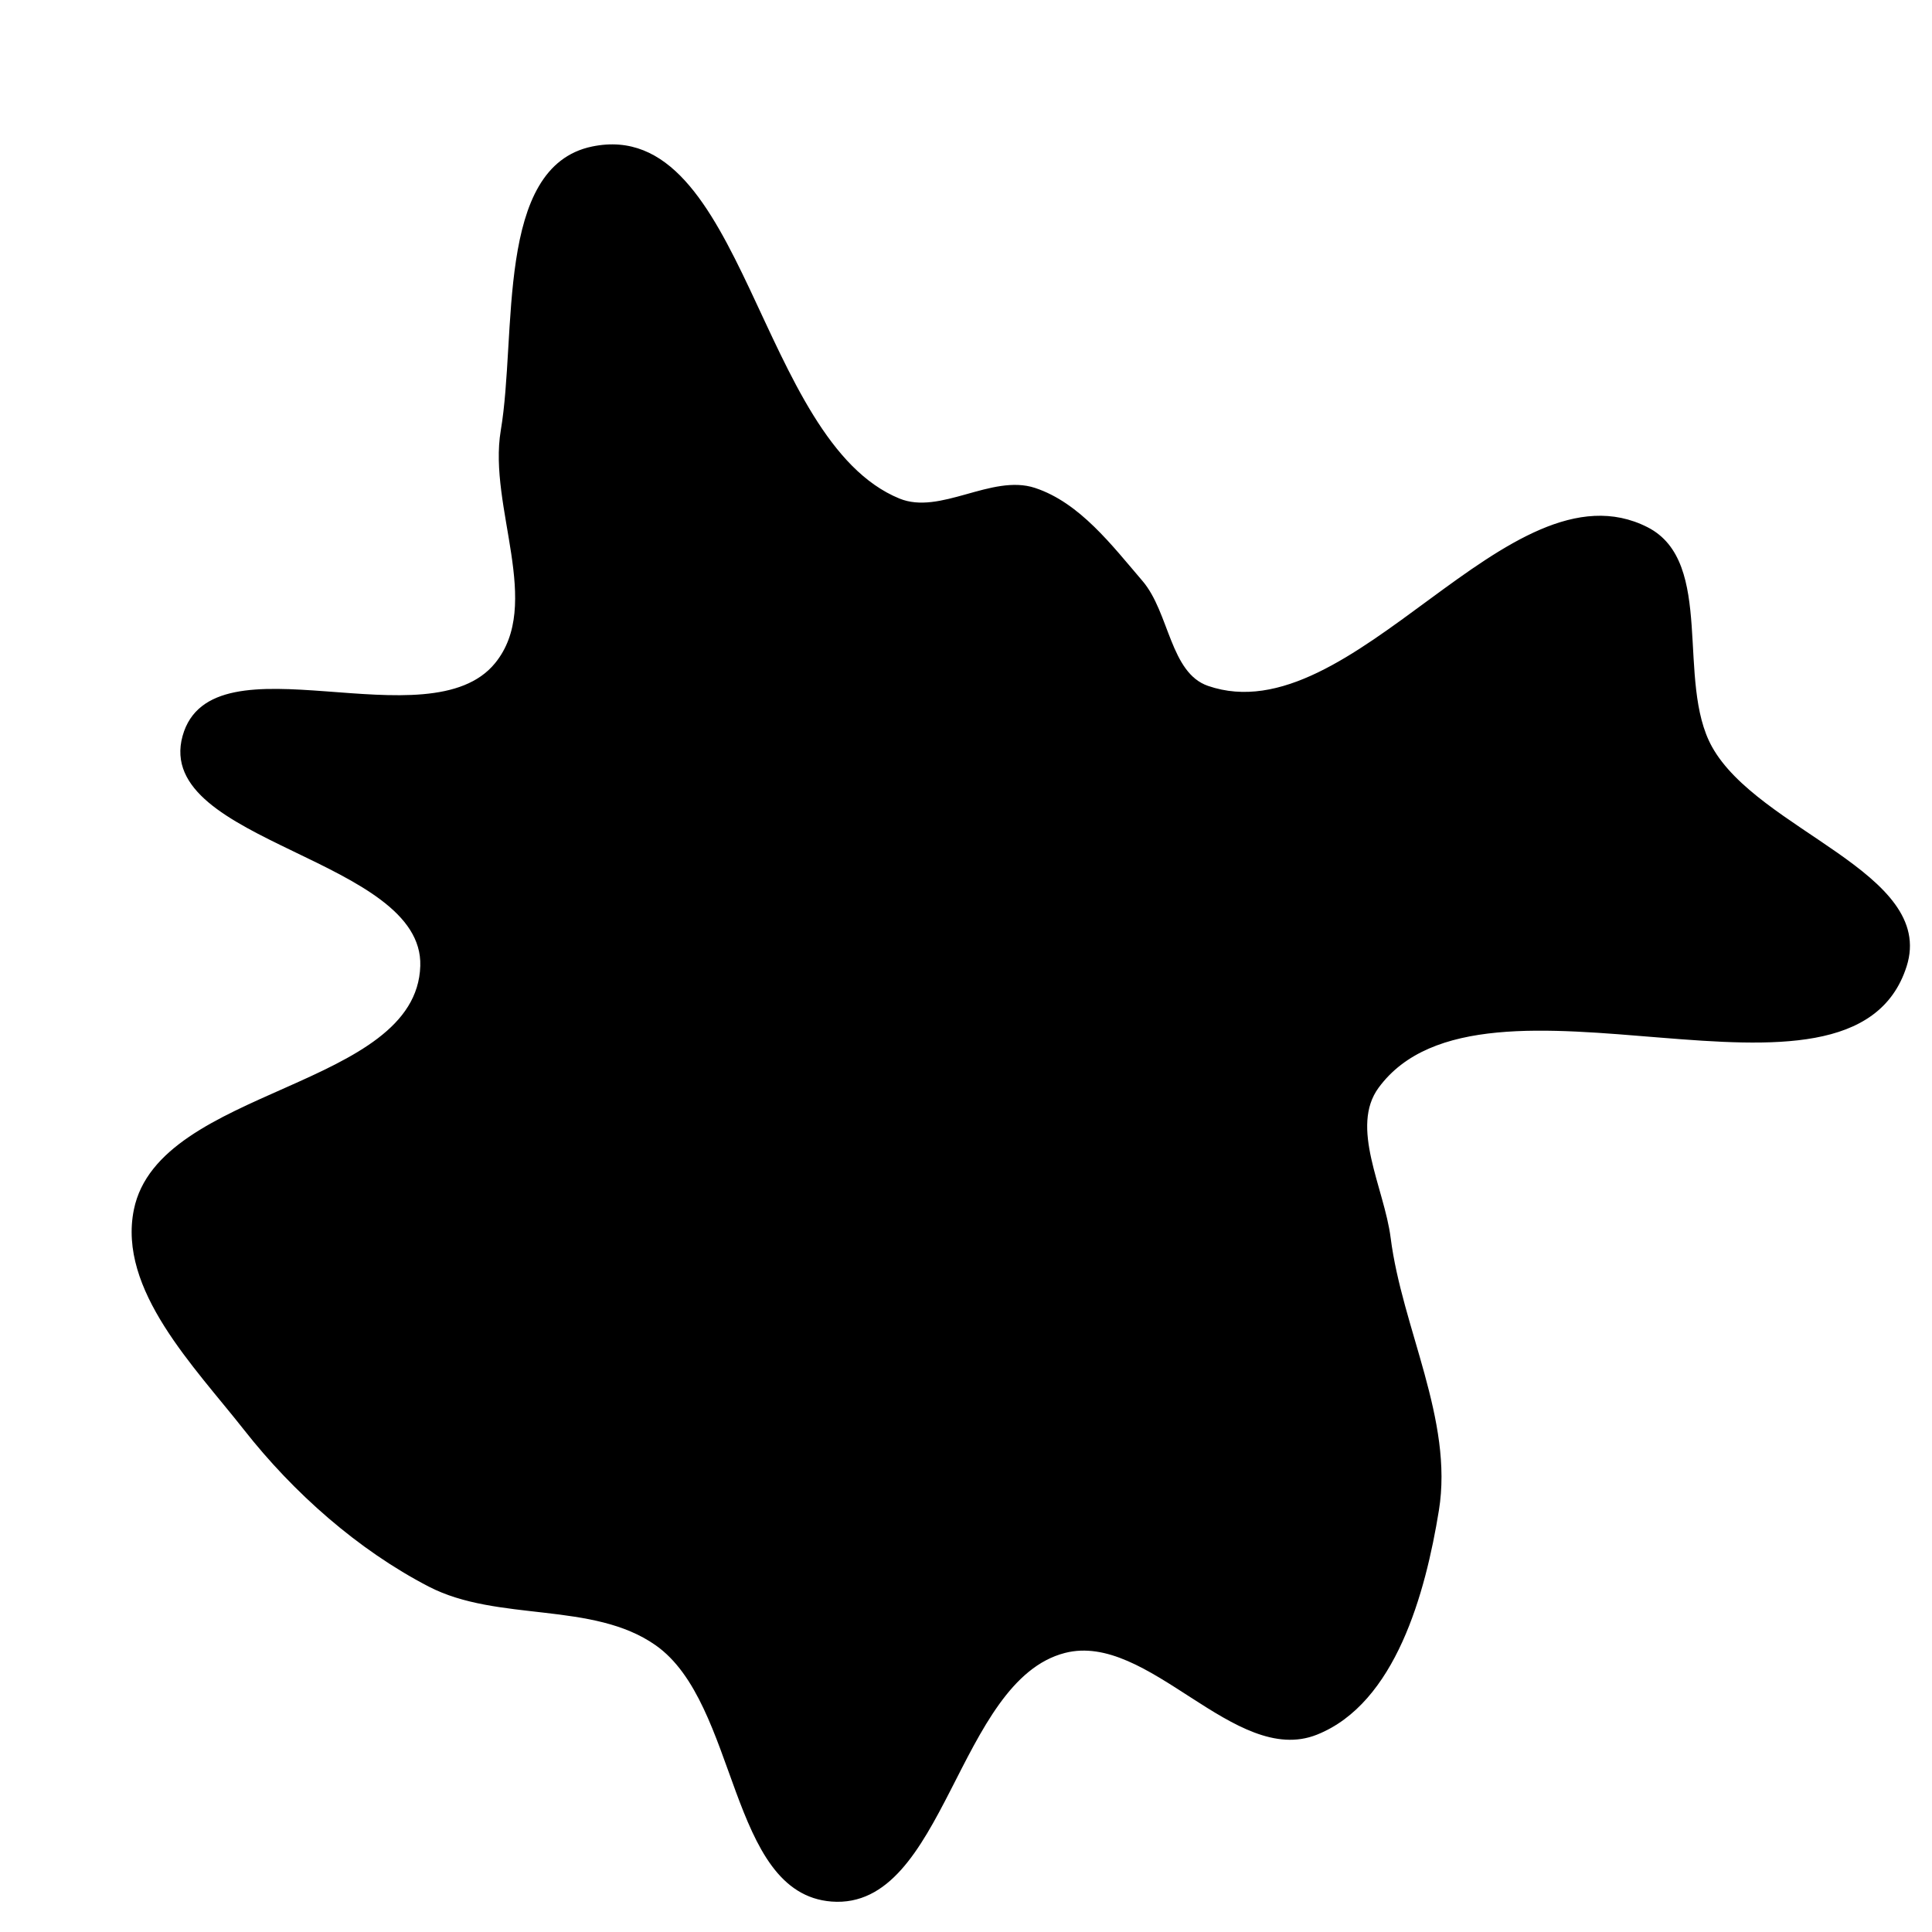 <svg xmlns="http://www.w3.org/2000/svg" version="1.1" xmlns:xlink="http://www.w3.org/1999/xlink" viewBox="0 0 700 700" style="overflow: hidden; display: block;" width="700" height="700"><defs></defs><g id="two-0" transform="matrix(1 0 0 1 0 0)" opacity="1"><path transform="matrix(1 0 0 1 350 350)" id="two-8" d="M 149.11 43.783 C 138.368 58.389 151.077 80.575 153.364 98.561 C 157.533 131.344 176.137 164.546 170.846 197.167 C 165.985 227.136 155.171 266.777 126.975 278.036 C 97.57 289.778 66.378 240.513 35.716 248.409 C -3.725 258.565 -8.056 341.576 -48.665 338.473 C -85.67 335.646 -81.814 266.988 -112.195 245.674 C -135.146 229.572 -169.556 237.306 -194.445 224.402 C -220.068 211.118 -243.301 190.513 -261.137 167.823 C -279.265 144.763 -306.839 117.131 -301.009 88.384 C -292.068 44.296 -198.631 44.964 -197.222 0 C -195.985 -39.504 -293.919 -45.116 -283.368 -83.204 C -273.139 -120.135 -194.468 -79.717 -170.24 -109.407 C -152.593 -131.032 -172.714 -166.438 -168.067 -193.96 C -162.158 -228.957 -170.131 -289.239 -135.373 -296.425 C -80.717 -307.725 -75.947 -190.012 -24.284 -168.897 C -9.233 -162.746 9.392 -177.829 24.837 -172.746 C 40.901 -167.46 52.557 -152.023 63.563 -139.185 C 73.244 -127.893 73.469 -105.859 87.531 -101.016 C 140.336 -82.833 196.902 -183.836 246.692 -158.54 C 270.999 -146.191 256.628 -103.083 269.83 -79.229 C 286.777 -48.609 350.977 -33.336 340.325 -0 C 320.621 61.662 187.462 -8.367 149.11 43.783 Z " fill="hsl(208, 100%, 18%)" stroke="undefined" stroke-width="1" stroke-opacity="1" fill-opacity="1" visibility="visible" stroke-linecap="butt" stroke-linejoin="miter" stroke-miterlimit="4"></path></g></svg>